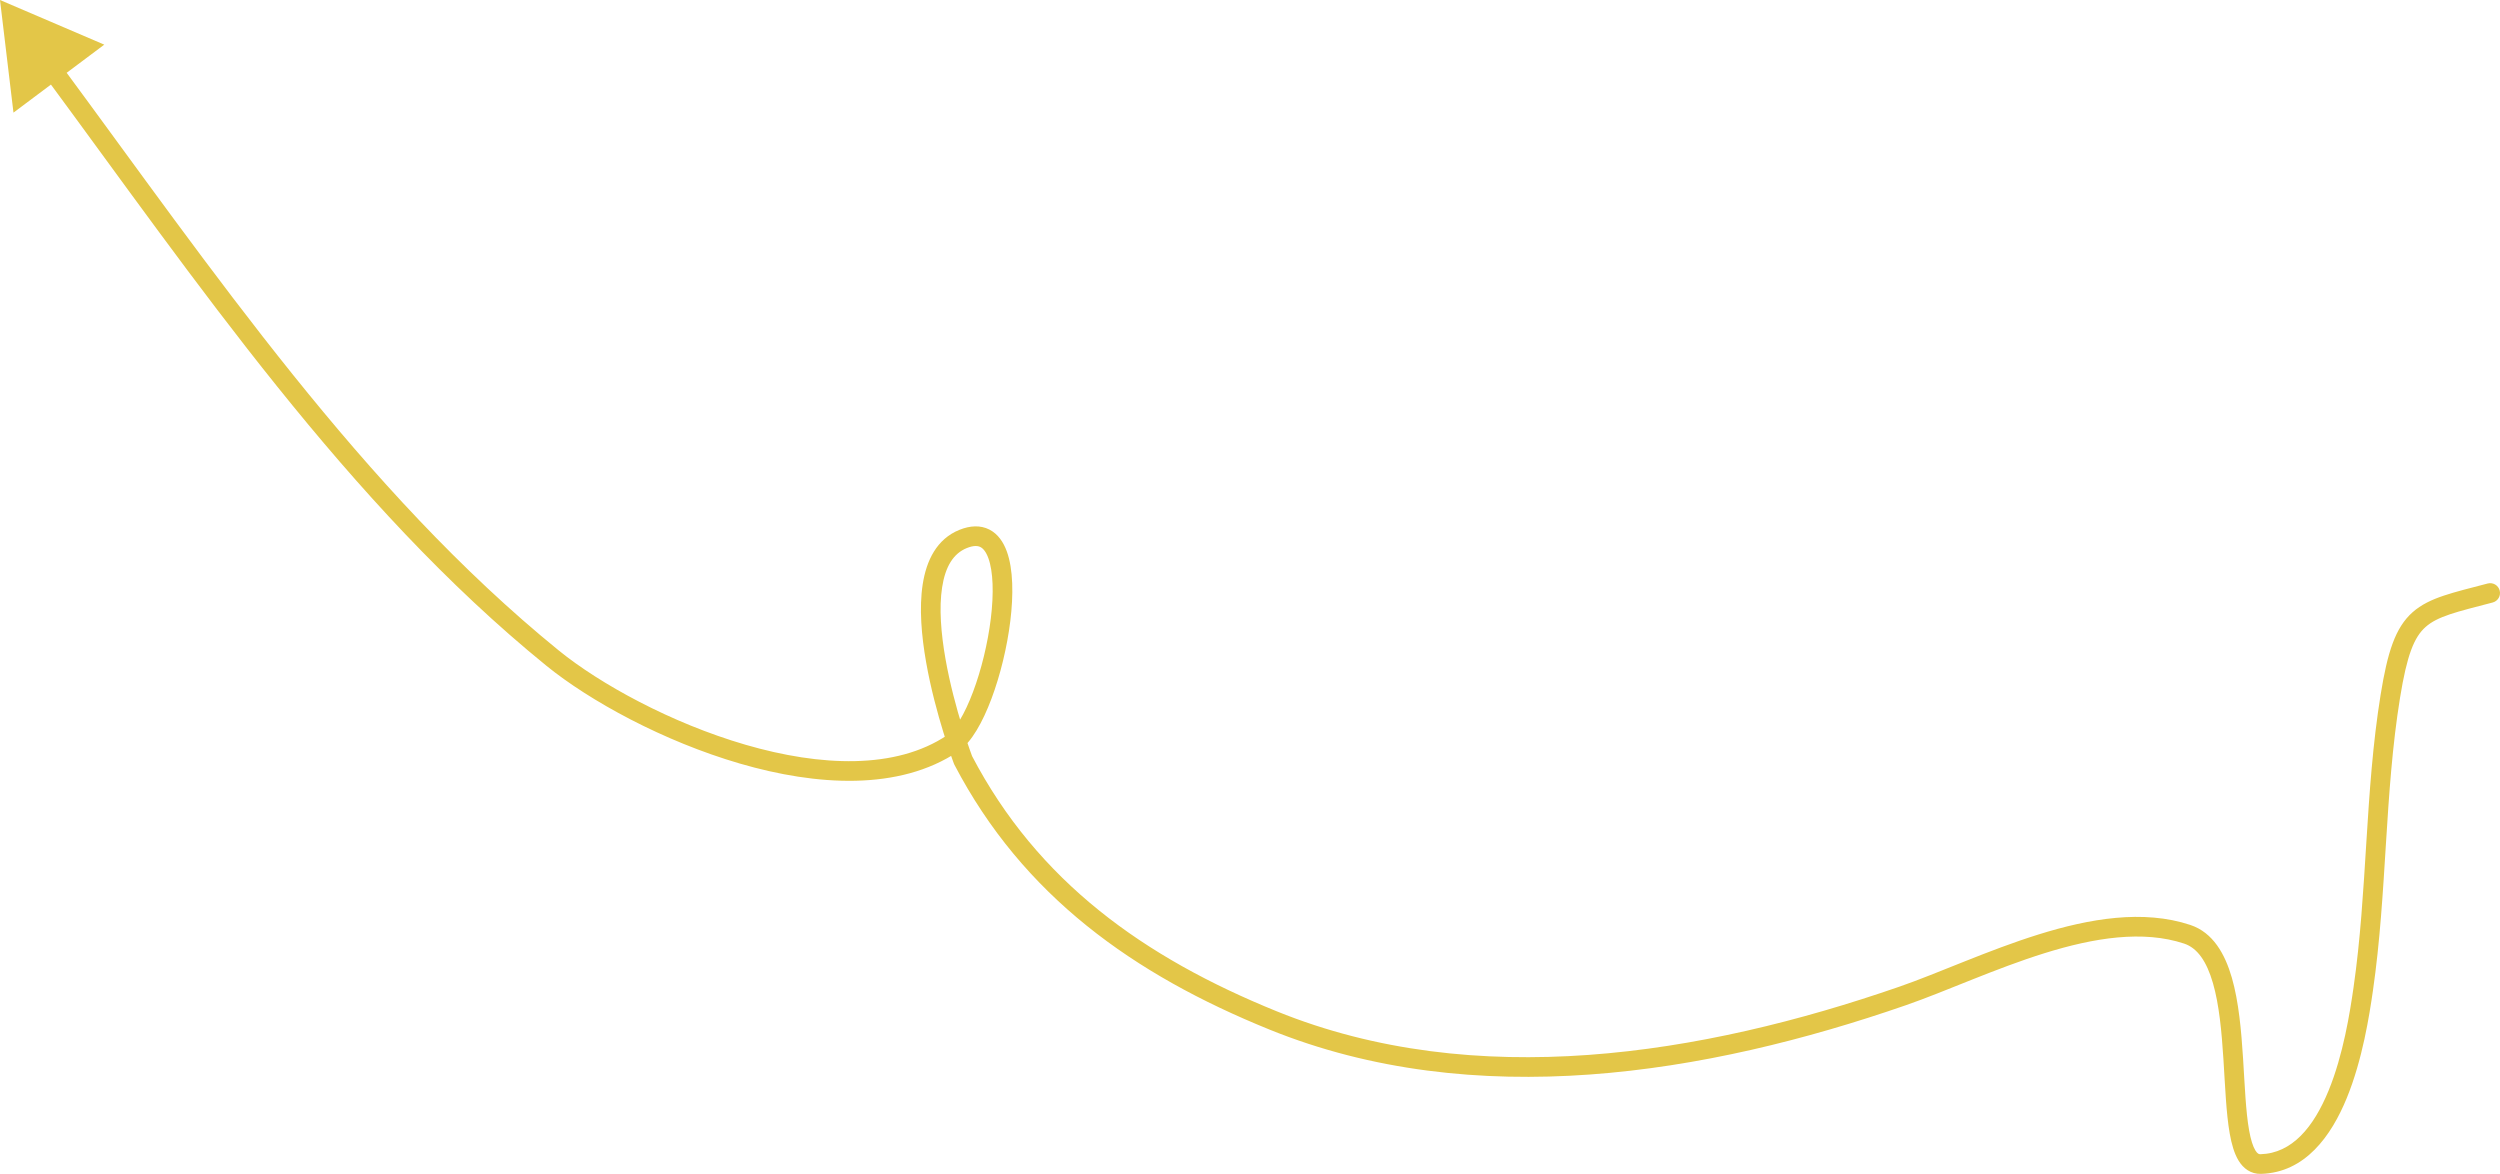 <svg width="509" height="239" viewBox="0 0 509 239" fill="none" xmlns="http://www.w3.org/2000/svg" className="">
<path d="M0 0L2.743 22.931L21.23 9.09L0 0ZM112.488 133.978L113.75 132.426L112.488 133.978ZM193.958 151.349L195.073 153.009L193.958 151.349ZM196.097 109.728L196.843 111.584L196.097 109.728ZM196.097 154.789L194.324 155.715L196.097 154.789ZM259.205 207.761L258.453 209.614L259.205 207.761ZM387.381 202.773L386.726 200.884L387.381 202.773ZM445.319 190.218L445.949 188.32L445.319 190.218ZM460.293 236.999L460.237 234.999L460.293 236.999ZM481.151 201.397L483.13 201.684L481.151 201.397ZM486.677 141.718L484.703 141.398L486.677 141.718ZM507.509 122.669C508.577 122.388 509.215 121.294 508.934 120.226C508.653 119.158 507.559 118.52 506.491 118.801L507.509 122.669ZM9.181 15.6C39.75 56.992 70.713 102.601 111.227 135.53L113.75 132.426C73.733 99.901 43.132 54.838 12.399 13.224L9.181 15.6ZM111.227 135.53C120.031 142.686 135.025 150.921 150.681 155.475C166.242 160.002 183.076 161.067 195.073 153.009L192.843 149.689C182.379 156.717 167.065 156.075 151.799 151.635C136.628 147.221 122.118 139.228 113.75 132.426L111.227 135.53ZM195.073 153.009C196.507 152.046 197.76 150.473 198.84 148.688C199.94 146.87 200.956 144.67 201.856 142.278C203.654 137.493 205.05 131.769 205.703 126.412C206.347 121.132 206.31 115.9 204.986 112.267C204.316 110.427 203.219 108.732 201.442 107.822C199.615 106.885 197.515 107.002 195.351 107.872L196.843 111.584C198.31 110.994 199.137 111.135 199.618 111.382C200.15 111.654 200.741 112.3 201.228 113.635C202.216 116.35 202.358 120.8 201.733 125.928C201.116 130.981 199.794 136.394 198.111 140.87C197.27 143.108 196.355 145.069 195.418 146.618C194.46 148.2 193.571 149.2 192.843 149.689L195.073 153.009ZM195.351 107.872C190.692 109.745 188.607 114.161 187.862 118.968C187.115 123.788 187.617 129.482 188.556 134.816C189.5 140.183 190.913 145.341 192.087 149.149C192.675 151.057 193.206 152.633 193.591 153.738C193.784 154.291 193.941 154.726 194.051 155.026C194.106 155.176 194.149 155.293 194.18 155.374C194.195 155.414 194.207 155.447 194.217 155.472C194.221 155.484 194.226 155.496 194.231 155.508C194.233 155.513 194.236 155.522 194.241 155.533C194.243 155.539 194.249 155.553 194.253 155.562C194.261 155.581 194.296 155.657 194.324 155.715L197.87 153.862C197.898 153.92 197.933 153.996 197.941 154.014C197.944 154.022 197.95 154.035 197.951 154.04C197.953 154.042 197.955 154.048 197.955 154.049C197.956 154.05 197.957 154.052 197.957 154.053C197.957 154.054 197.956 154.051 197.953 154.043C197.947 154.028 197.938 154.003 197.924 153.968C197.898 153.898 197.858 153.791 197.807 153.65C197.704 153.369 197.554 152.953 197.368 152.42C196.996 151.355 196.482 149.825 195.91 147.971C194.764 144.255 193.4 139.269 192.495 134.124C191.585 128.946 191.167 123.758 191.815 119.581C192.464 115.389 194.089 112.691 196.843 111.584L195.351 107.872ZM194.324 155.715C208.294 182.448 230.829 198.407 258.453 209.614L259.957 205.908C232.877 194.921 211.257 179.482 197.87 153.862L194.324 155.715ZM258.453 209.614C300.219 226.559 347.416 218.746 388.036 204.663L386.726 200.884C346.427 214.855 300.376 222.306 259.957 205.908L258.453 209.614ZM388.036 204.663C392.141 203.24 396.728 201.354 401.48 199.461C406.261 197.557 411.253 195.629 416.282 194.062C426.407 190.907 436.328 189.34 444.688 192.116L445.949 188.32C436.344 185.13 425.395 187.032 415.092 190.243C409.906 191.859 404.794 193.836 400 195.745C395.178 197.666 390.719 199.499 386.726 200.884L388.036 204.663ZM444.688 192.116C447.375 193.009 449.272 195.708 450.56 200.173C451.83 204.572 452.335 210.091 452.69 215.662C453.038 221.114 453.244 226.7 453.981 230.839C454.348 232.902 454.884 234.847 455.78 236.311C456.731 237.865 458.229 239.058 460.35 238.998L460.237 234.999C459.95 235.008 459.632 234.942 459.191 234.222C458.695 233.412 458.263 232.068 457.919 230.138C457.234 226.291 457.043 221.077 456.682 215.407C456.328 209.857 455.809 203.933 454.404 199.063C453.016 194.258 450.584 189.859 445.949 188.32L444.688 192.116ZM460.35 238.998C469.332 238.743 474.64 231.282 477.799 223.57C481.011 215.73 482.403 206.714 483.13 201.684L479.171 201.111C478.442 206.153 477.102 214.72 474.098 222.053C471.041 229.515 466.648 234.818 460.237 234.999L460.35 238.998ZM483.13 201.684C484.575 191.693 485.162 181.618 485.785 171.66C486.41 161.671 487.072 151.791 488.651 142.037L484.703 141.398C483.088 151.372 482.417 161.438 481.793 171.41C481.167 181.412 480.589 191.313 479.171 201.111L483.13 201.684ZM488.651 142.037C490.06 133.344 491.507 129.731 493.86 127.644C495.044 126.593 496.587 125.815 498.829 125.062C501.101 124.299 503.873 123.626 507.509 122.669L506.491 118.801C502.984 119.724 499.995 120.451 497.555 121.271C495.085 122.1 492.965 123.09 491.205 124.652C487.668 127.79 486.097 132.79 484.703 141.398L488.651 142.037Z" fill="#E3C648"/>
</svg>
